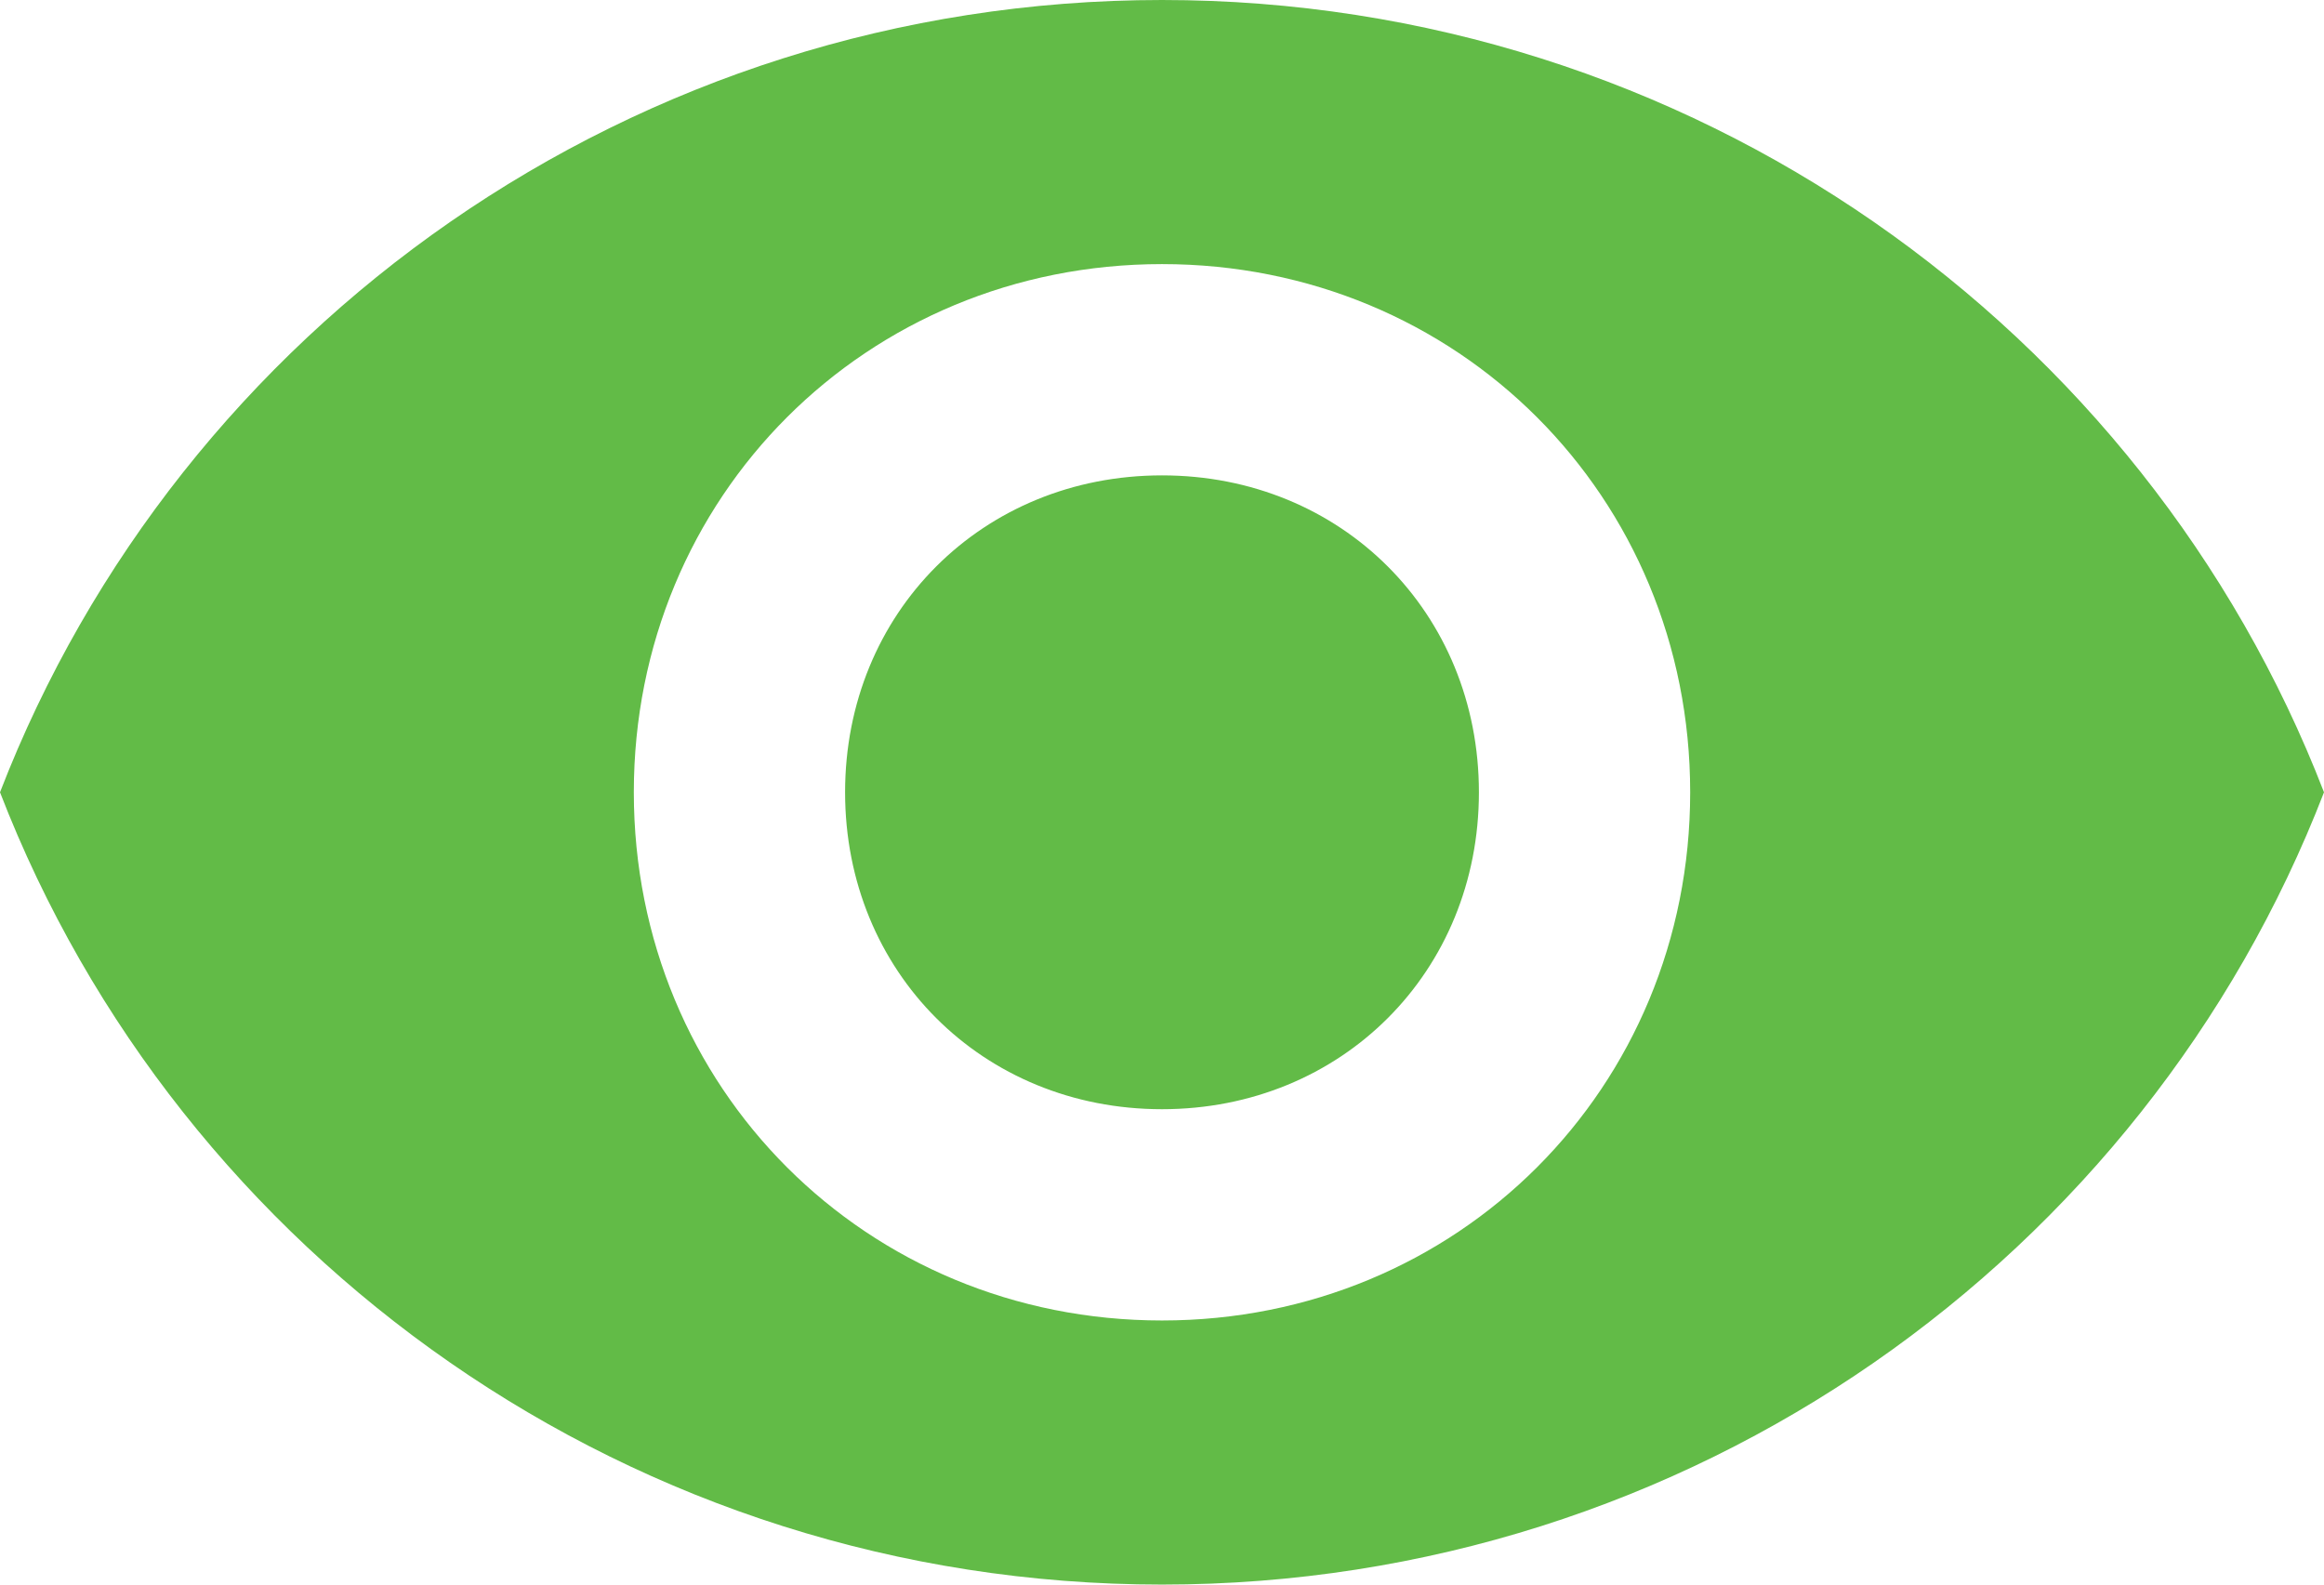 <?xml version="1.0" encoding="UTF-8" standalone="no"?>
<!-- Created with Inkscape (http://www.inkscape.org/) -->

<svg
   xmlns:dc="http://purl.org/dc/elements/1.1/"
   xmlns:cc="http://creativecommons.org/ns#"
   xmlns:rdf="http://www.w3.org/1999/02/22-rdf-syntax-ns#"
   xmlns:svg="http://www.w3.org/2000/svg"
   xmlns="http://www.w3.org/2000/svg"
   xmlns:sodipodi="http://sodipodi.sourceforge.net/DTD/sodipodi-0.dtd"
   xmlns:inkscape="http://www.inkscape.org/namespaces/inkscape"
   width="158.327mm"
   height="107.95mm"
   viewBox="0 0 561 382.5"
   id="svg2"
   version="1.1"
   inkscape:version="0.91 r13725"
   sodipodi:docname="view.svg">
  <defs
     id="defs4" />
  <sodipodi:namedview
     id="base"
     pagecolor="#ffffff"
     bordercolor="#666666"
     borderopacity="1.0"
     inkscape:pageopacity="0.0"
     inkscape:pageshadow="2"
     inkscape:zoom="0.49497475"
     inkscape:cx="460.1646"
     inkscape:cy="89.740883"
     inkscape:document-units="px"
     inkscape:current-layer="g3378"
     showgrid="false"
     fit-margin-top="0"
     fit-margin-left="0"
     fit-margin-right="0"
     fit-margin-bottom="0"
     inkscape:window-width="1600"
     inkscape:window-height="838"
     inkscape:window-x="-8"
     inkscape:window-y="-8"
     inkscape:window-maximized="1" />
  <g
     inkscape:label="Layer 1"
     inkscape:groupmode="layer"
     id="layer1"
     transform="translate(-88.071,-206.826)">
    <g
       id="g3378"
       transform="translate(88.071,117.576)">
      <g
         id="g3337"
         style="fill:#62bb47;fill-opacity:1">
        <g
           id="visibility"
           style="fill:#62bb47;fill-opacity:1">
          <path
             id="path3340"
             d="M 280.5,89.25 C 153,89.25 43.35,168.3 0,280.5 43.35,392.7 153,471.75 280.5,471.75 408,471.75 517.65,392.7 561,280.5 517.65,168.3 408,89.25 280.5,89.25 Z m 0,318.75 C 209.1,408 153,351.9 153,280.5 153,209.1 209.1,153 280.5,153 351.9,153 408,209.1 408,280.5 408,351.9 351.9,408 280.5,408 Z m 0,-204 c -43.35,0 -76.5,33.15 -76.5,76.5 0,43.35 33.15,76.5 76.5,76.5 43.35,0 76.5,-33.15 76.5,-76.5 0,-43.35 -33.15,-76.5 -76.5,-76.5 z"
             inkscape:connector-curvature="0"
             style="fill:#62bb47;fill-opacity:1" />
        </g>
      </g>
      <g
         id="g3342" />
      <g
         id="g3344" />
      <g
         id="g3346" />
      <g
         id="g3348" />
      <g
         id="g3350" />
      <g
         id="g3352" />
      <g
         id="g3354" />
      <g
         id="g3356" />
      <g
         id="g3358" />
      <g
         id="g3360" />
      <g
         id="g3362" />
      <g
         id="g3364" />
      <g
         id="g3366" />
      <g
         id="g3368" />
      <g
         id="g3370" />
    </g>
  </g>
</svg>

